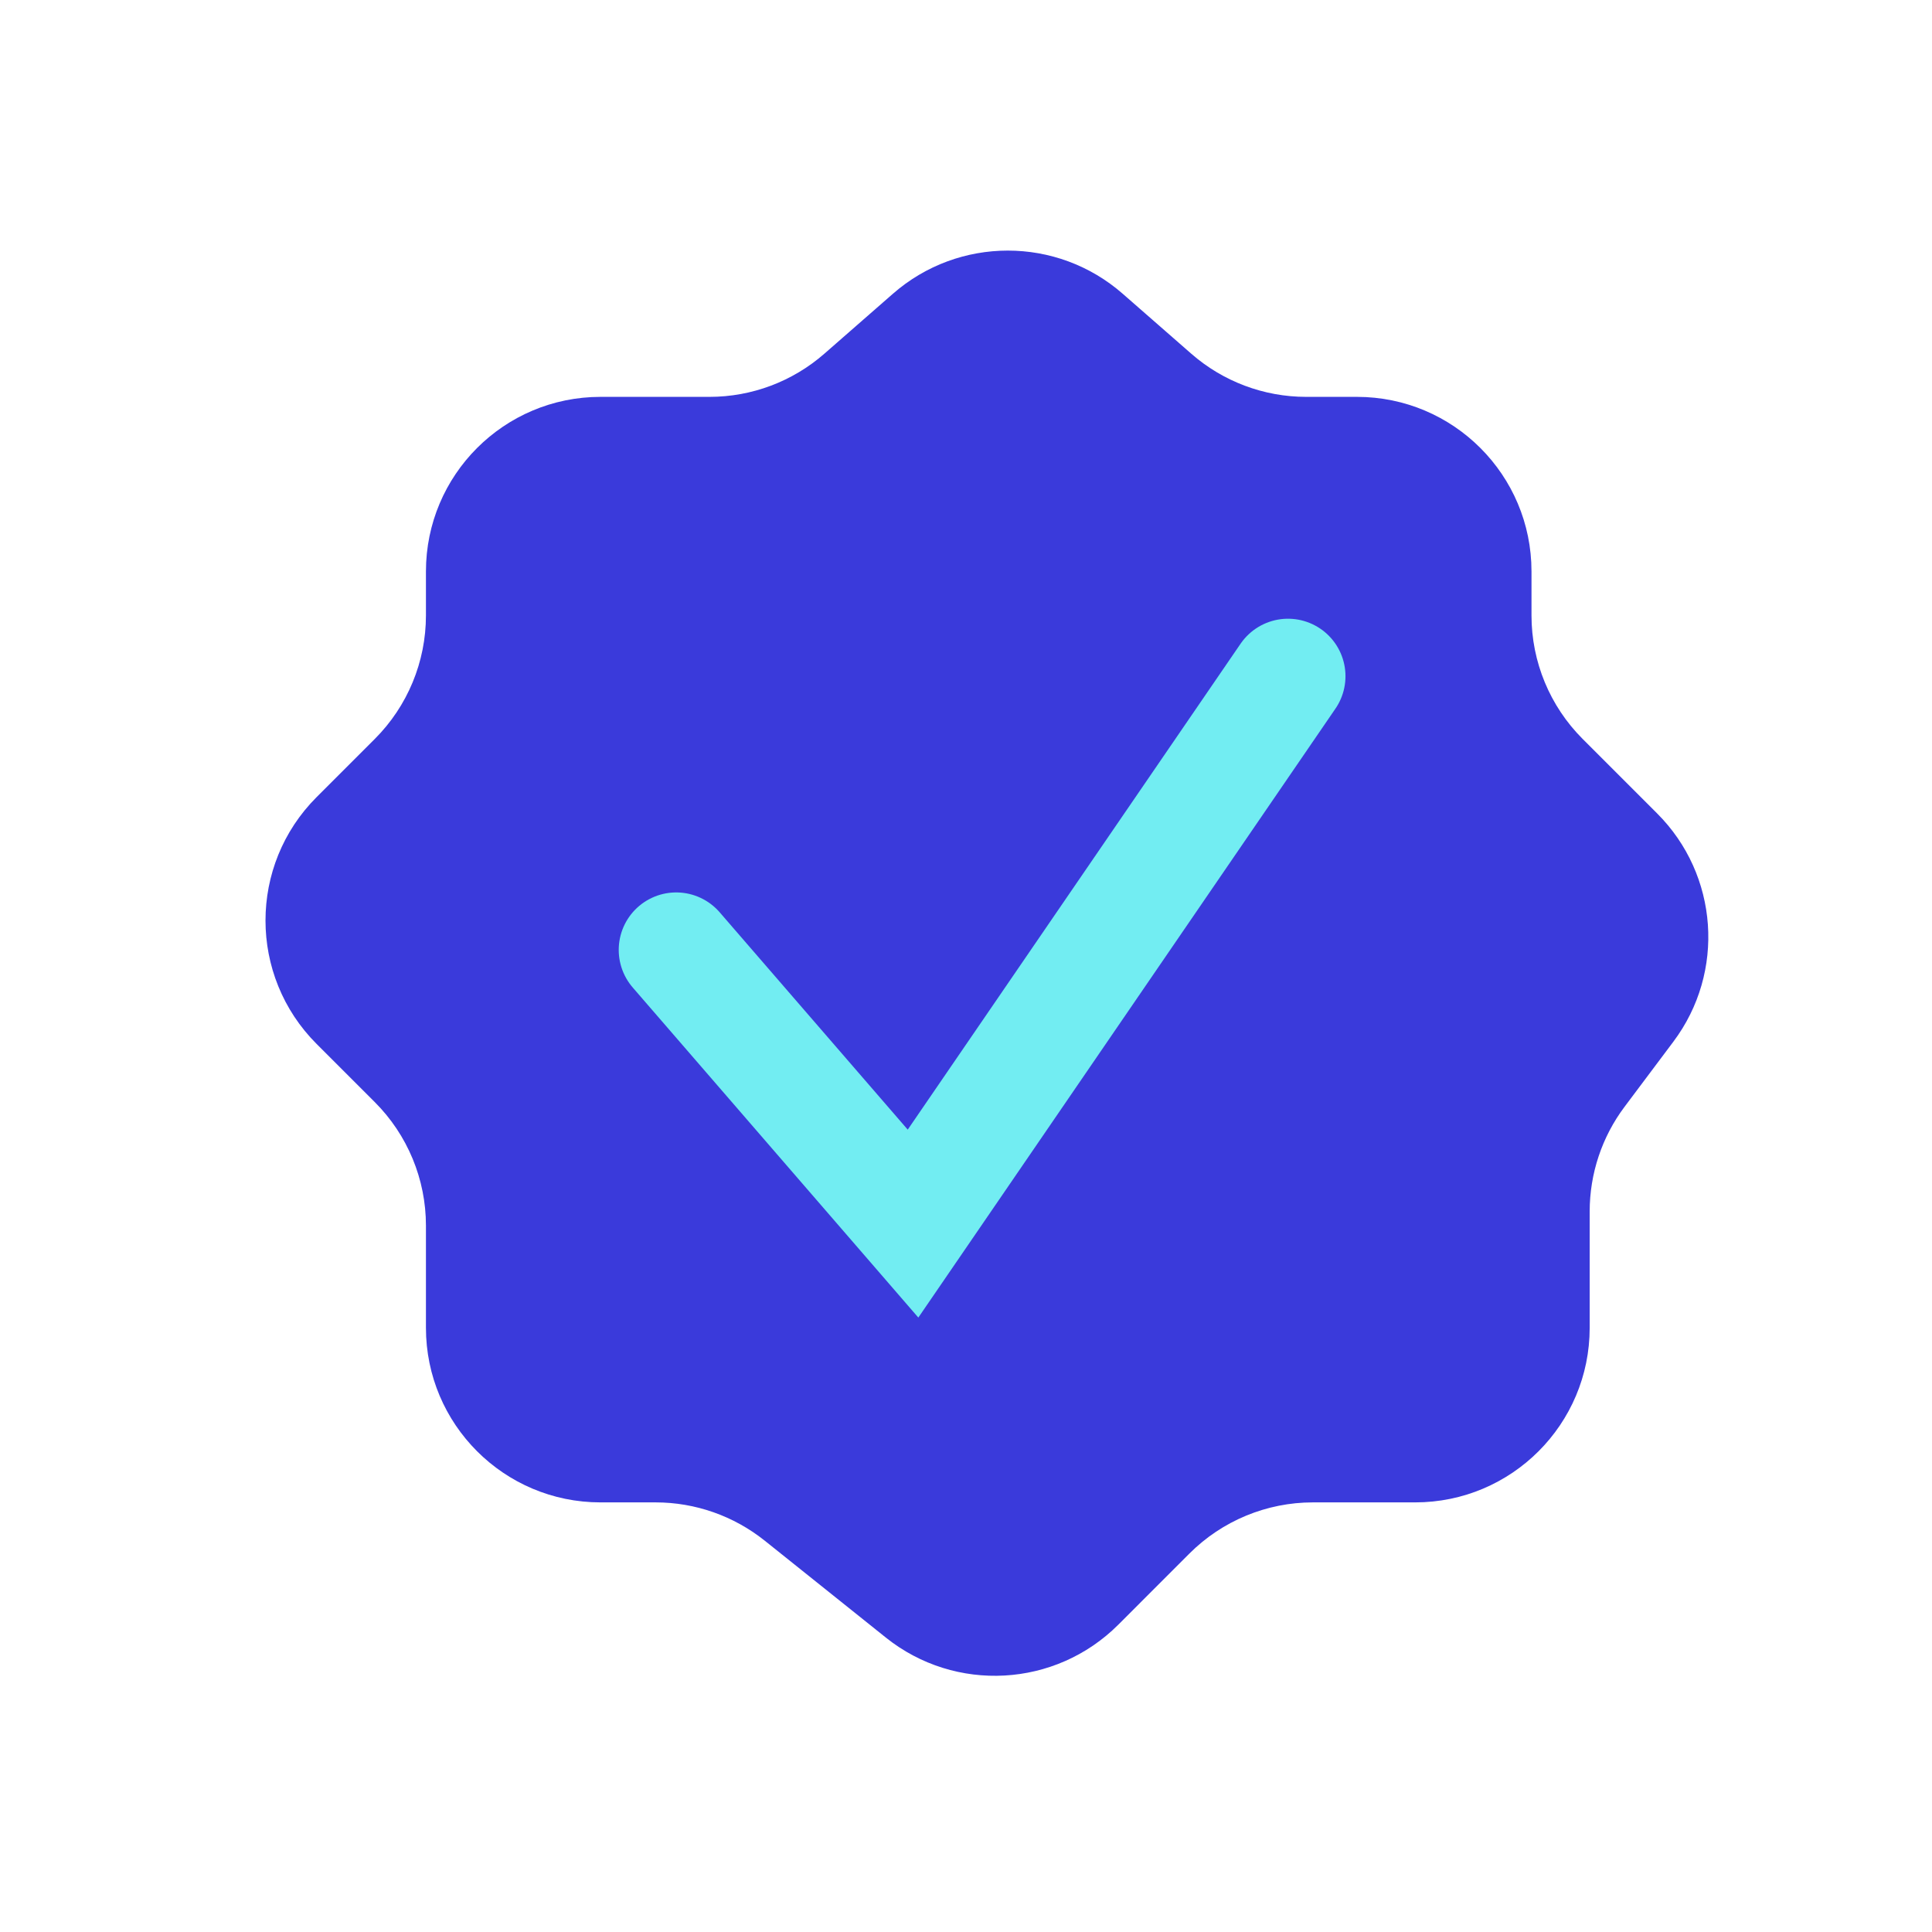 <svg width="60" height="60" viewBox="0 0 60 60" fill="none" xmlns="http://www.w3.org/2000/svg">
<path d="M22.034 12.325H18.649C15.655 12.325 13.228 14.752 13.228 17.746V19.114C13.228 20.552 12.657 21.931 11.64 22.948L9.833 24.755C7.716 26.872 7.716 30.304 9.833 32.421L11.64 34.228C12.657 35.245 13.228 36.624 13.228 38.062V41.237C13.228 44.231 15.655 46.658 18.649 46.658H20.362C21.593 46.658 22.787 47.078 23.748 47.846L27.51 50.856C29.667 52.581 32.776 52.409 34.73 50.456L36.939 48.246C37.956 47.23 39.335 46.658 40.772 46.658H43.948C46.942 46.658 49.369 44.231 49.369 41.237V37.623C49.369 36.45 49.749 35.309 50.453 34.371L51.969 32.349C53.588 30.191 53.373 27.171 51.466 25.264L49.15 22.948C48.133 21.931 47.562 20.552 47.562 19.114V17.746C47.562 14.752 45.135 12.325 42.141 12.325H40.564C39.251 12.325 37.982 11.848 36.994 10.983L34.868 9.124C32.825 7.335 29.773 7.335 27.729 9.124L25.603 10.983C24.615 11.848 23.347 12.325 22.034 12.325Z" fill="#3A3ADB"/>
<path d="M21 29.5L28.355 38L40 21" stroke="#72EDF2" stroke-width="3.57" stroke-linecap="round"/>
</svg>
